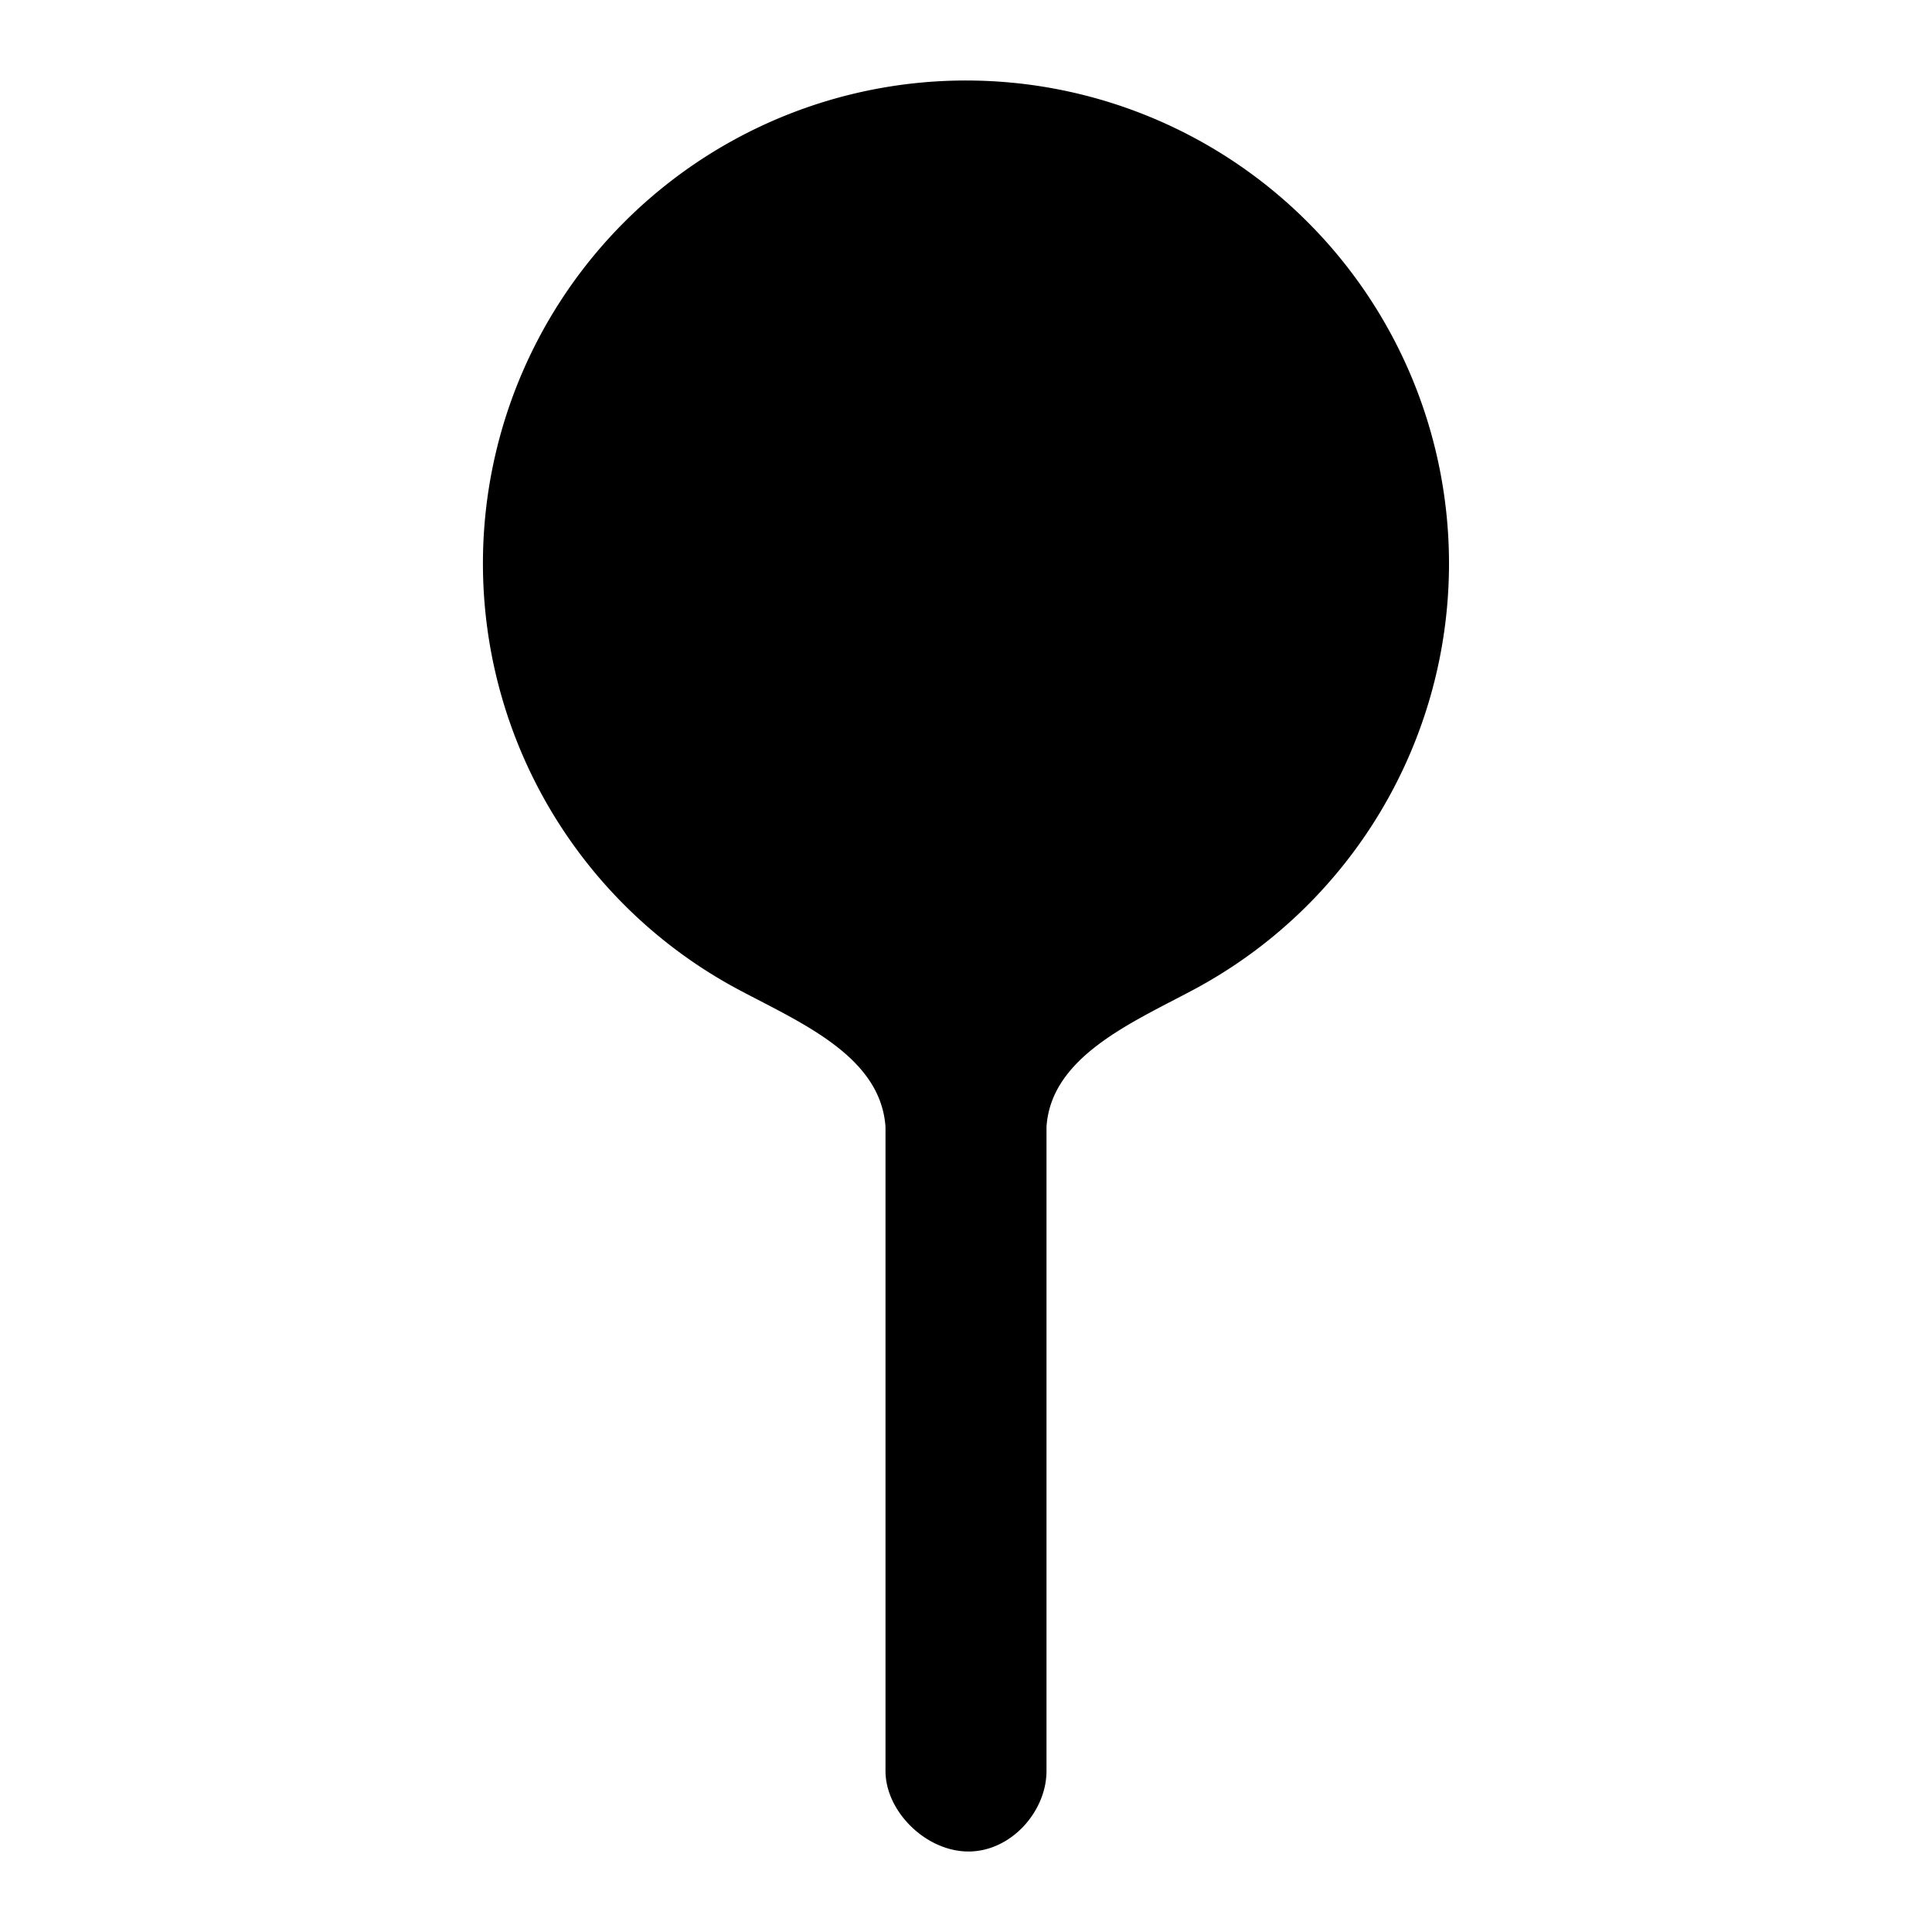 <svg xmlns="http://www.w3.org/2000/svg" viewBox="0 0 24 24"><path d="M12 1a6 6 0 0 1 6 6 6 6 0 0 1-3.178 5.297c-.768.41-1.767.833-1.822 1.703v8c0 .5-.438 1-.969 1C11.5 23 11 22.5 11 22v-8c-.058-.87-1.03-1.285-1.8-1.693A6 6 0 0 1 12 1z"/></svg>